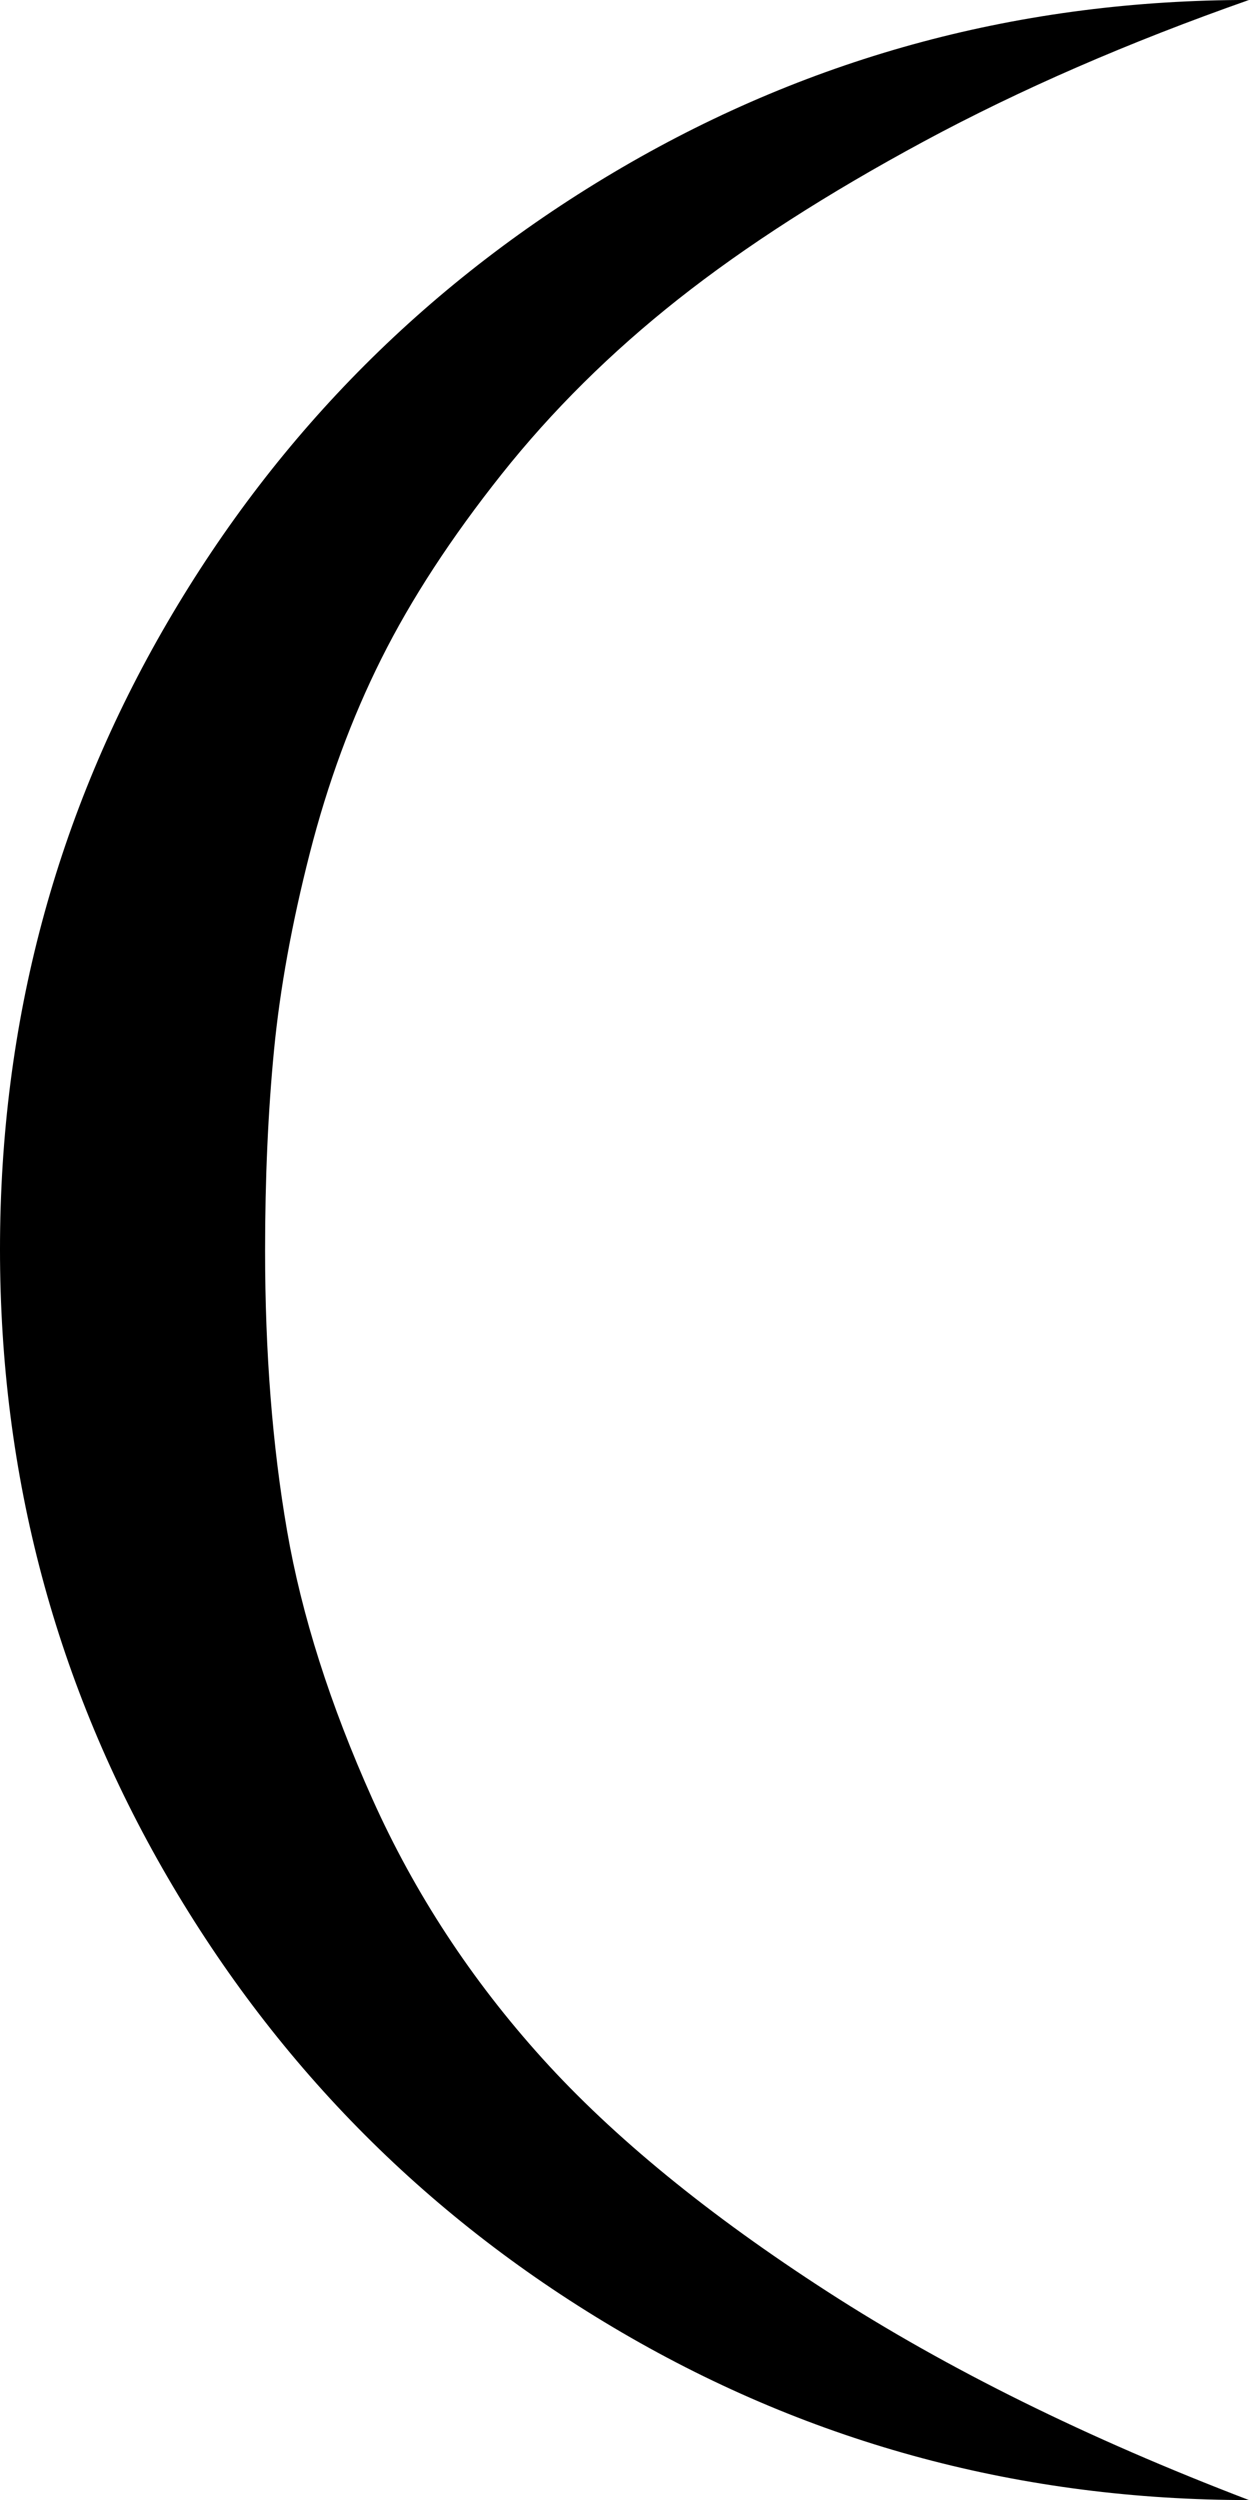 <?xml version="1.0" encoding="utf-8"?>
<!-- Generator: Adobe Illustrator 15.0.0, SVG Export Plug-In . SVG Version: 6.00 Build 0)  -->
<!DOCTYPE svg PUBLIC "-//W3C//DTD SVG 1.1//EN" "http://www.w3.org/Graphics/SVG/1.1/DTD/svg11.dtd">
<svg version="1.1" id="Layer_1" xmlns="http://www.w3.org/2000/svg" xmlns:xlink="http://www.w3.org/1999/xlink" x="0px" y="0px"
	 width="37.5px" height="75.047px" viewBox="0 10.646 37.5 75.047" enable-background="new 0 10.646 37.5 75.047"
	 xml:space="preserve">
<path d="M0,48.145c0,6.803,1.676,13.085,5.029,18.848c3.353,5.762,7.902,10.319,13.647,13.672c5.746,3.353,12.02,5.028,18.823,5.028
	c-4.85-1.854-9.065-3.938-12.646-6.25c-3.581-2.311-6.437-4.646-8.569-7.006c-2.132-2.36-3.833-4.957-5.103-7.789
	s-2.125-5.518-2.563-8.057c-0.439-2.539-0.659-5.338-0.659-8.398c0-2.181,0.09-4.19,0.269-6.03s0.537-3.809,1.074-5.908
	c0.537-2.099,1.252-4.044,2.148-5.835c0.895-1.791,2.1-3.638,3.613-5.542c1.513-1.904,3.279-3.654,5.298-5.249
	c2.019-1.595,4.477-3.174,7.373-4.736c2.897-1.562,6.152-2.978,9.766-4.248c-6.803,0-13.078,1.676-18.823,5.029
	C12.932,19.028,8.383,23.577,5.03,29.322C1.677,35.067,0.001,41.342,0,48.145L0,48.145z"/>
</svg>
